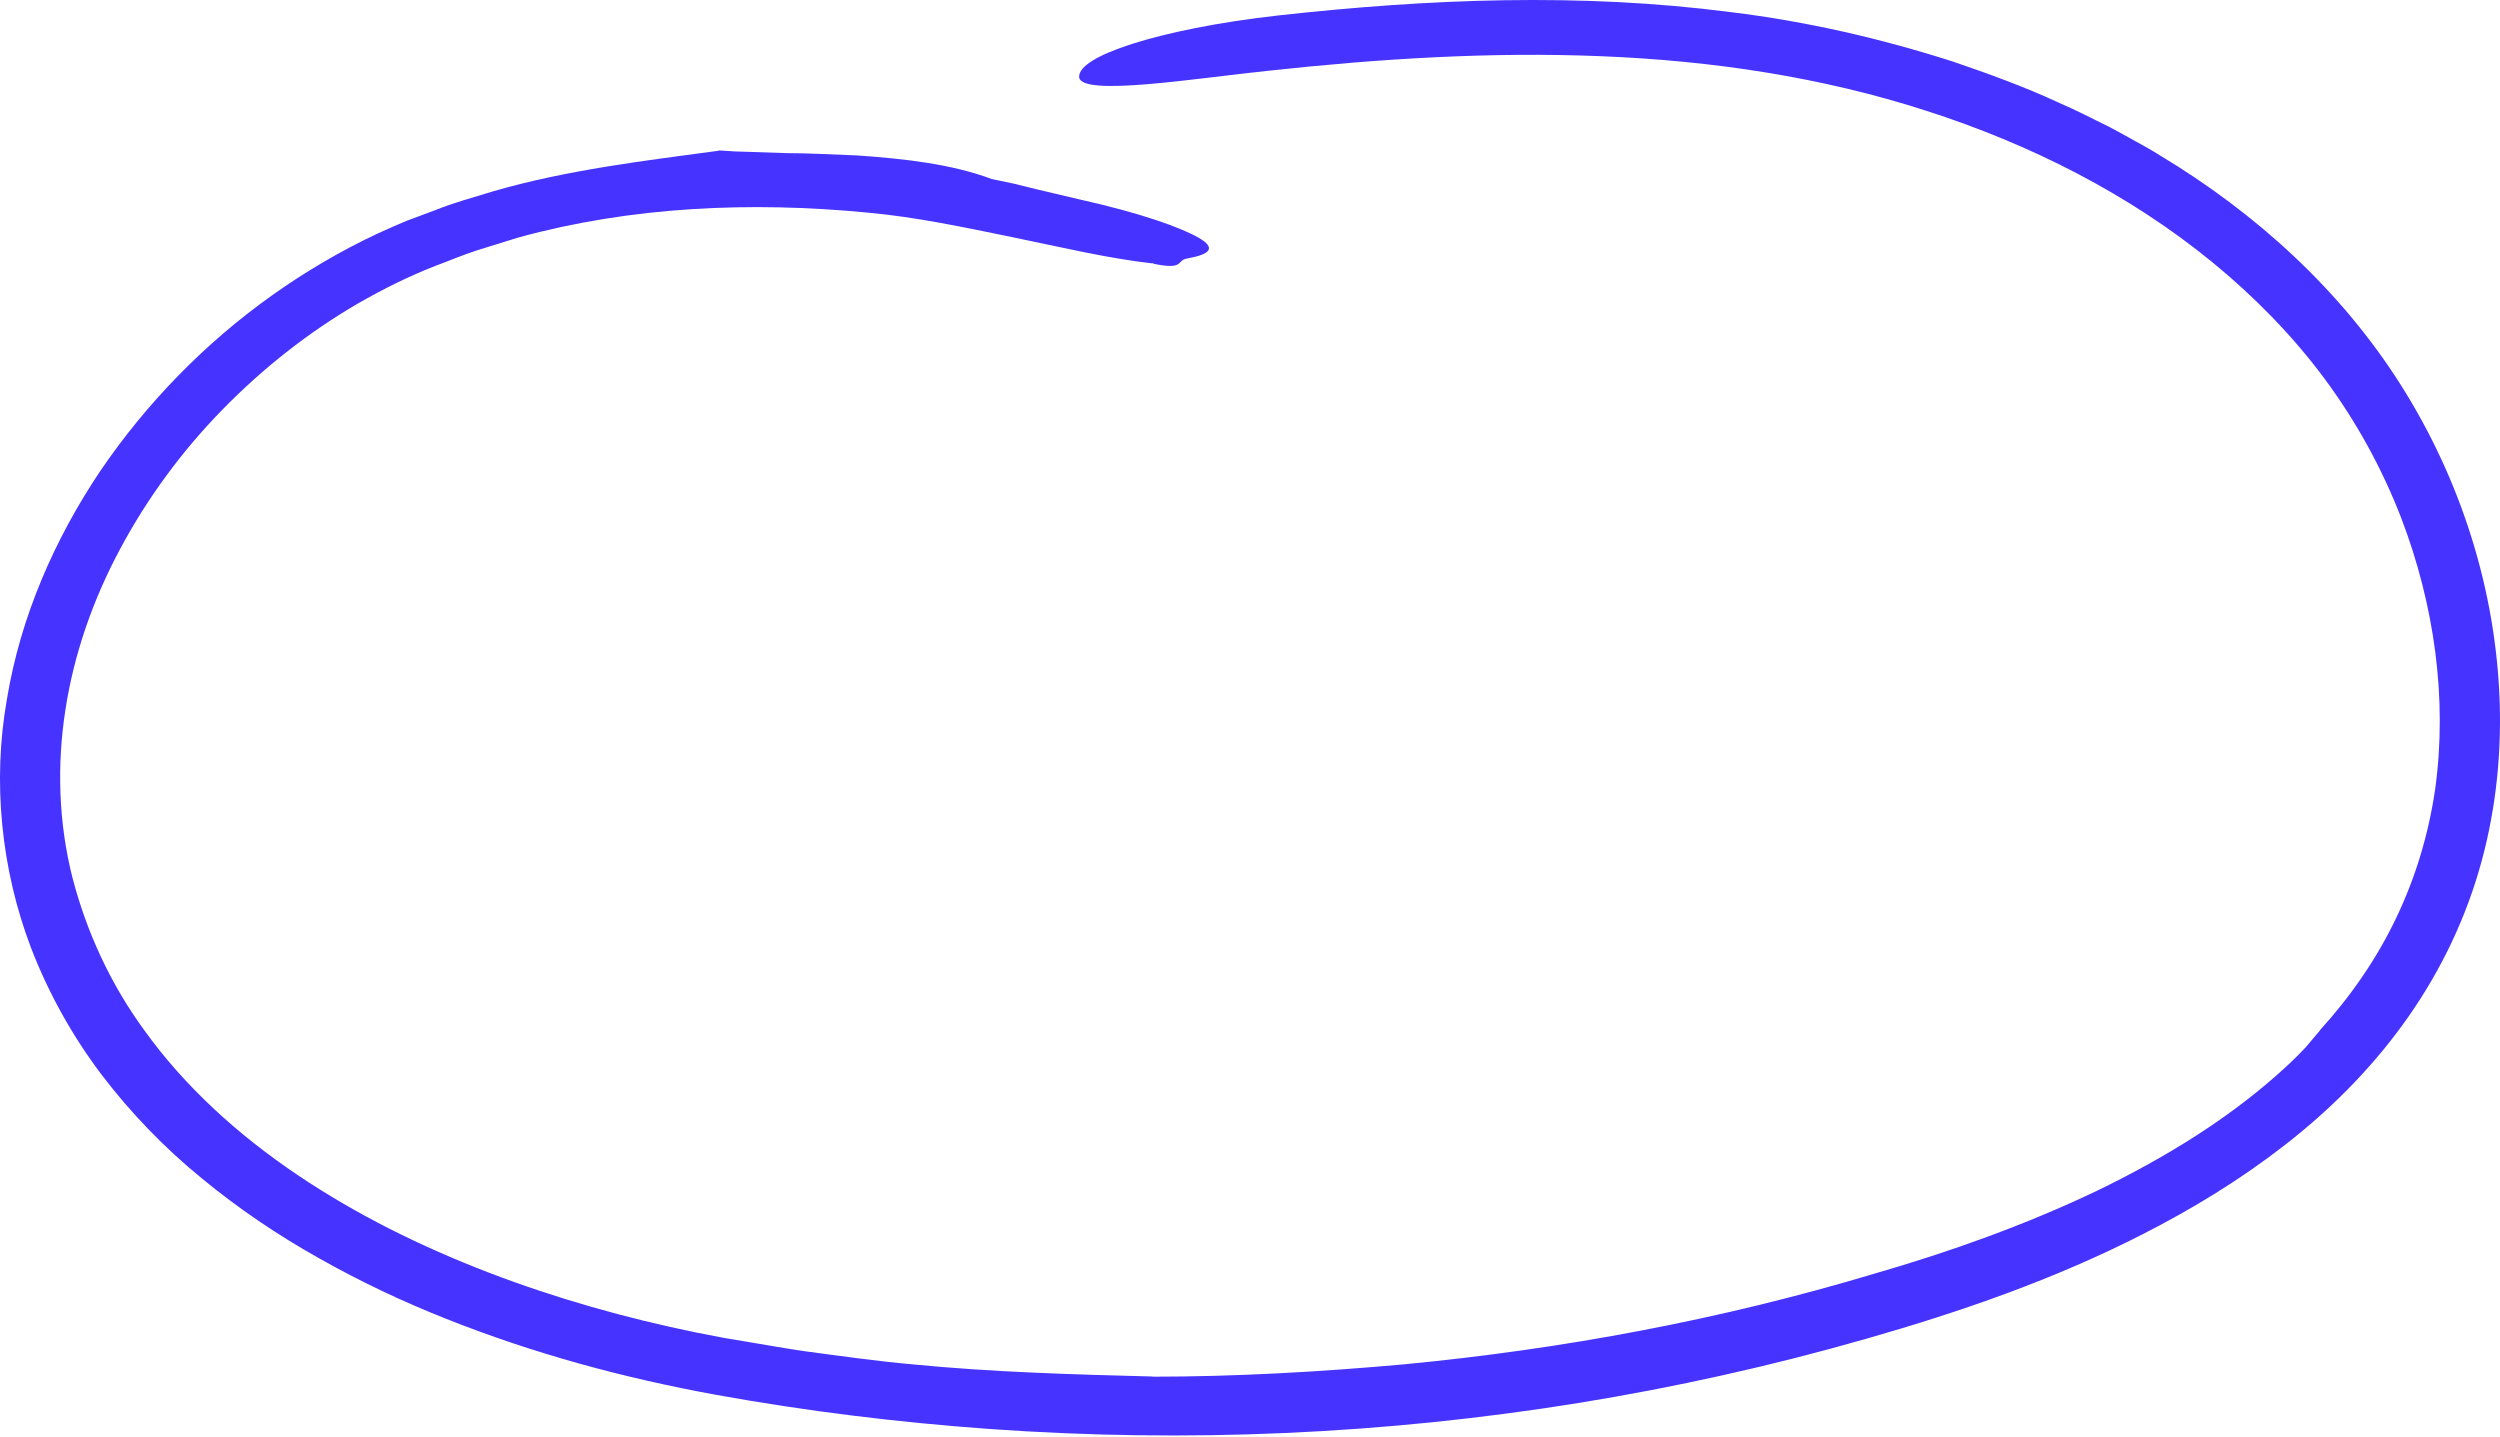 <svg width="327" height="188" viewBox="0 0 327 188" fill="none" xmlns="http://www.w3.org/2000/svg">
<path d="M150.622 180.072C161.675 180.072 172.704 179.442 183.686 178.451C204.466 176.457 225.083 172.62 245.066 166.625C255.099 163.733 264.862 160.234 274.133 155.826C283.357 151.371 292.124 145.995 299.426 139.149C300.164 138.449 300.891 137.738 301.583 136.991L303.54 134.671L303.411 134.787C307.443 130.367 310.865 125.422 313.409 120.093C315.964 114.775 317.675 109.048 318.53 103.147C320.148 91.322 318.39 79.041 314.088 67.775C311.568 61.256 308.169 55.075 304.009 49.477C299.86 43.891 294.867 38.806 289.428 34.34C278.493 25.383 265.554 18.852 251.923 14.479C238.268 10.07 223.934 7.936 209.448 7.353C194.961 6.758 180.369 7.679 165.812 9.265C156.705 10.198 141.281 12.717 141.152 10.07C141.093 8.694 143.578 7.178 148.114 5.732C152.638 4.286 159.202 2.921 167.265 2.012C186.768 -0.146 206.705 -0.974 226.419 1.592C236.288 2.793 246.016 5.032 255.474 8.064C260.174 9.674 264.85 11.364 269.363 13.464C271.648 14.432 273.84 15.61 276.079 16.694C277.18 17.266 278.259 17.895 279.349 18.49C280.439 19.085 281.529 19.692 282.572 20.356C295.031 27.855 306.165 37.908 314.065 50.41C321.918 62.842 326.524 77.315 326.969 92.091C327.18 99.474 326.313 106.926 324.191 114.063C322.082 121.212 318.671 127.988 314.311 133.982C309.951 140 304.653 145.272 298.852 149.773C293.062 154.287 286.803 158.1 280.333 161.401C268.718 167.348 256.423 171.594 244.082 175.116C231.717 178.661 219.14 181.46 206.447 183.513C181.06 187.618 155.193 188.737 129.537 186.918C117.488 186.055 105.475 184.585 93.579 182.428C81.612 180.247 69.786 177.051 58.394 172.515C52.697 170.264 47.118 167.628 41.739 164.584C36.347 161.564 31.178 158.077 26.361 154.1C21.521 150.146 17.114 145.598 13.281 140.56C9.46 135.51 6.331 129.889 4.045 123.941C0.143 113.678 -1.006 102.226 0.904 91.462C2.686 80.639 7.151 70.493 13.14 61.571C19.2 52.672 26.807 44.882 35.55 38.654C39.922 35.541 44.563 32.812 49.439 30.526C50.658 29.966 51.9 29.43 53.131 28.905L56.882 27.505C59.355 26.502 61.933 25.826 64.477 25.033C74.134 22.211 84.694 20.974 94.106 19.703L93.942 19.668C95.395 19.785 96.86 19.855 98.361 19.878C99.849 19.925 101.361 19.983 102.896 20.03C105.955 20.03 109.05 20.228 112.156 20.333C118.321 20.765 124.486 21.453 129.736 23.423H129.748C130.697 23.622 131.647 23.82 132.596 24.018L135.421 24.718C137.308 25.161 139.171 25.604 141 26.036C149.403 27.902 154.525 29.803 156.787 31.097C159.049 32.415 158.416 33.255 155.252 33.815C153.857 34.06 154.959 35.331 150.95 34.514C150.939 34.514 150.669 34.374 150.669 34.374L150.763 34.456C145.02 33.815 138.89 32.357 132.561 31.051C126.244 29.756 119.739 28.368 113.468 27.808C98.126 26.327 82.549 27.015 67.817 31.062L62.367 32.753C60.55 33.336 58.804 34.094 57.022 34.748C53.483 36.124 50.119 37.803 46.849 39.681C40.32 43.471 34.343 48.206 29.069 53.606C23.794 59.005 19.282 65.14 15.742 71.752C12.191 78.353 9.683 85.502 8.558 92.826C7.421 100.138 7.667 107.637 9.472 114.775C11.324 121.924 14.477 128.746 18.872 134.752C24.205 142.181 31.167 148.456 38.891 153.669C46.626 158.882 55.112 163.068 63.914 166.45C72.728 169.833 81.87 172.41 91.152 174.311L94.645 174.987L98.173 175.582C100.529 175.967 102.873 176.398 105.229 176.736C109.952 177.366 114.675 178.043 119.422 178.463C129.807 179.477 140.25 179.78 150.822 180.049L150.622 180.072Z" fill="#4633FF"/>
</svg>

